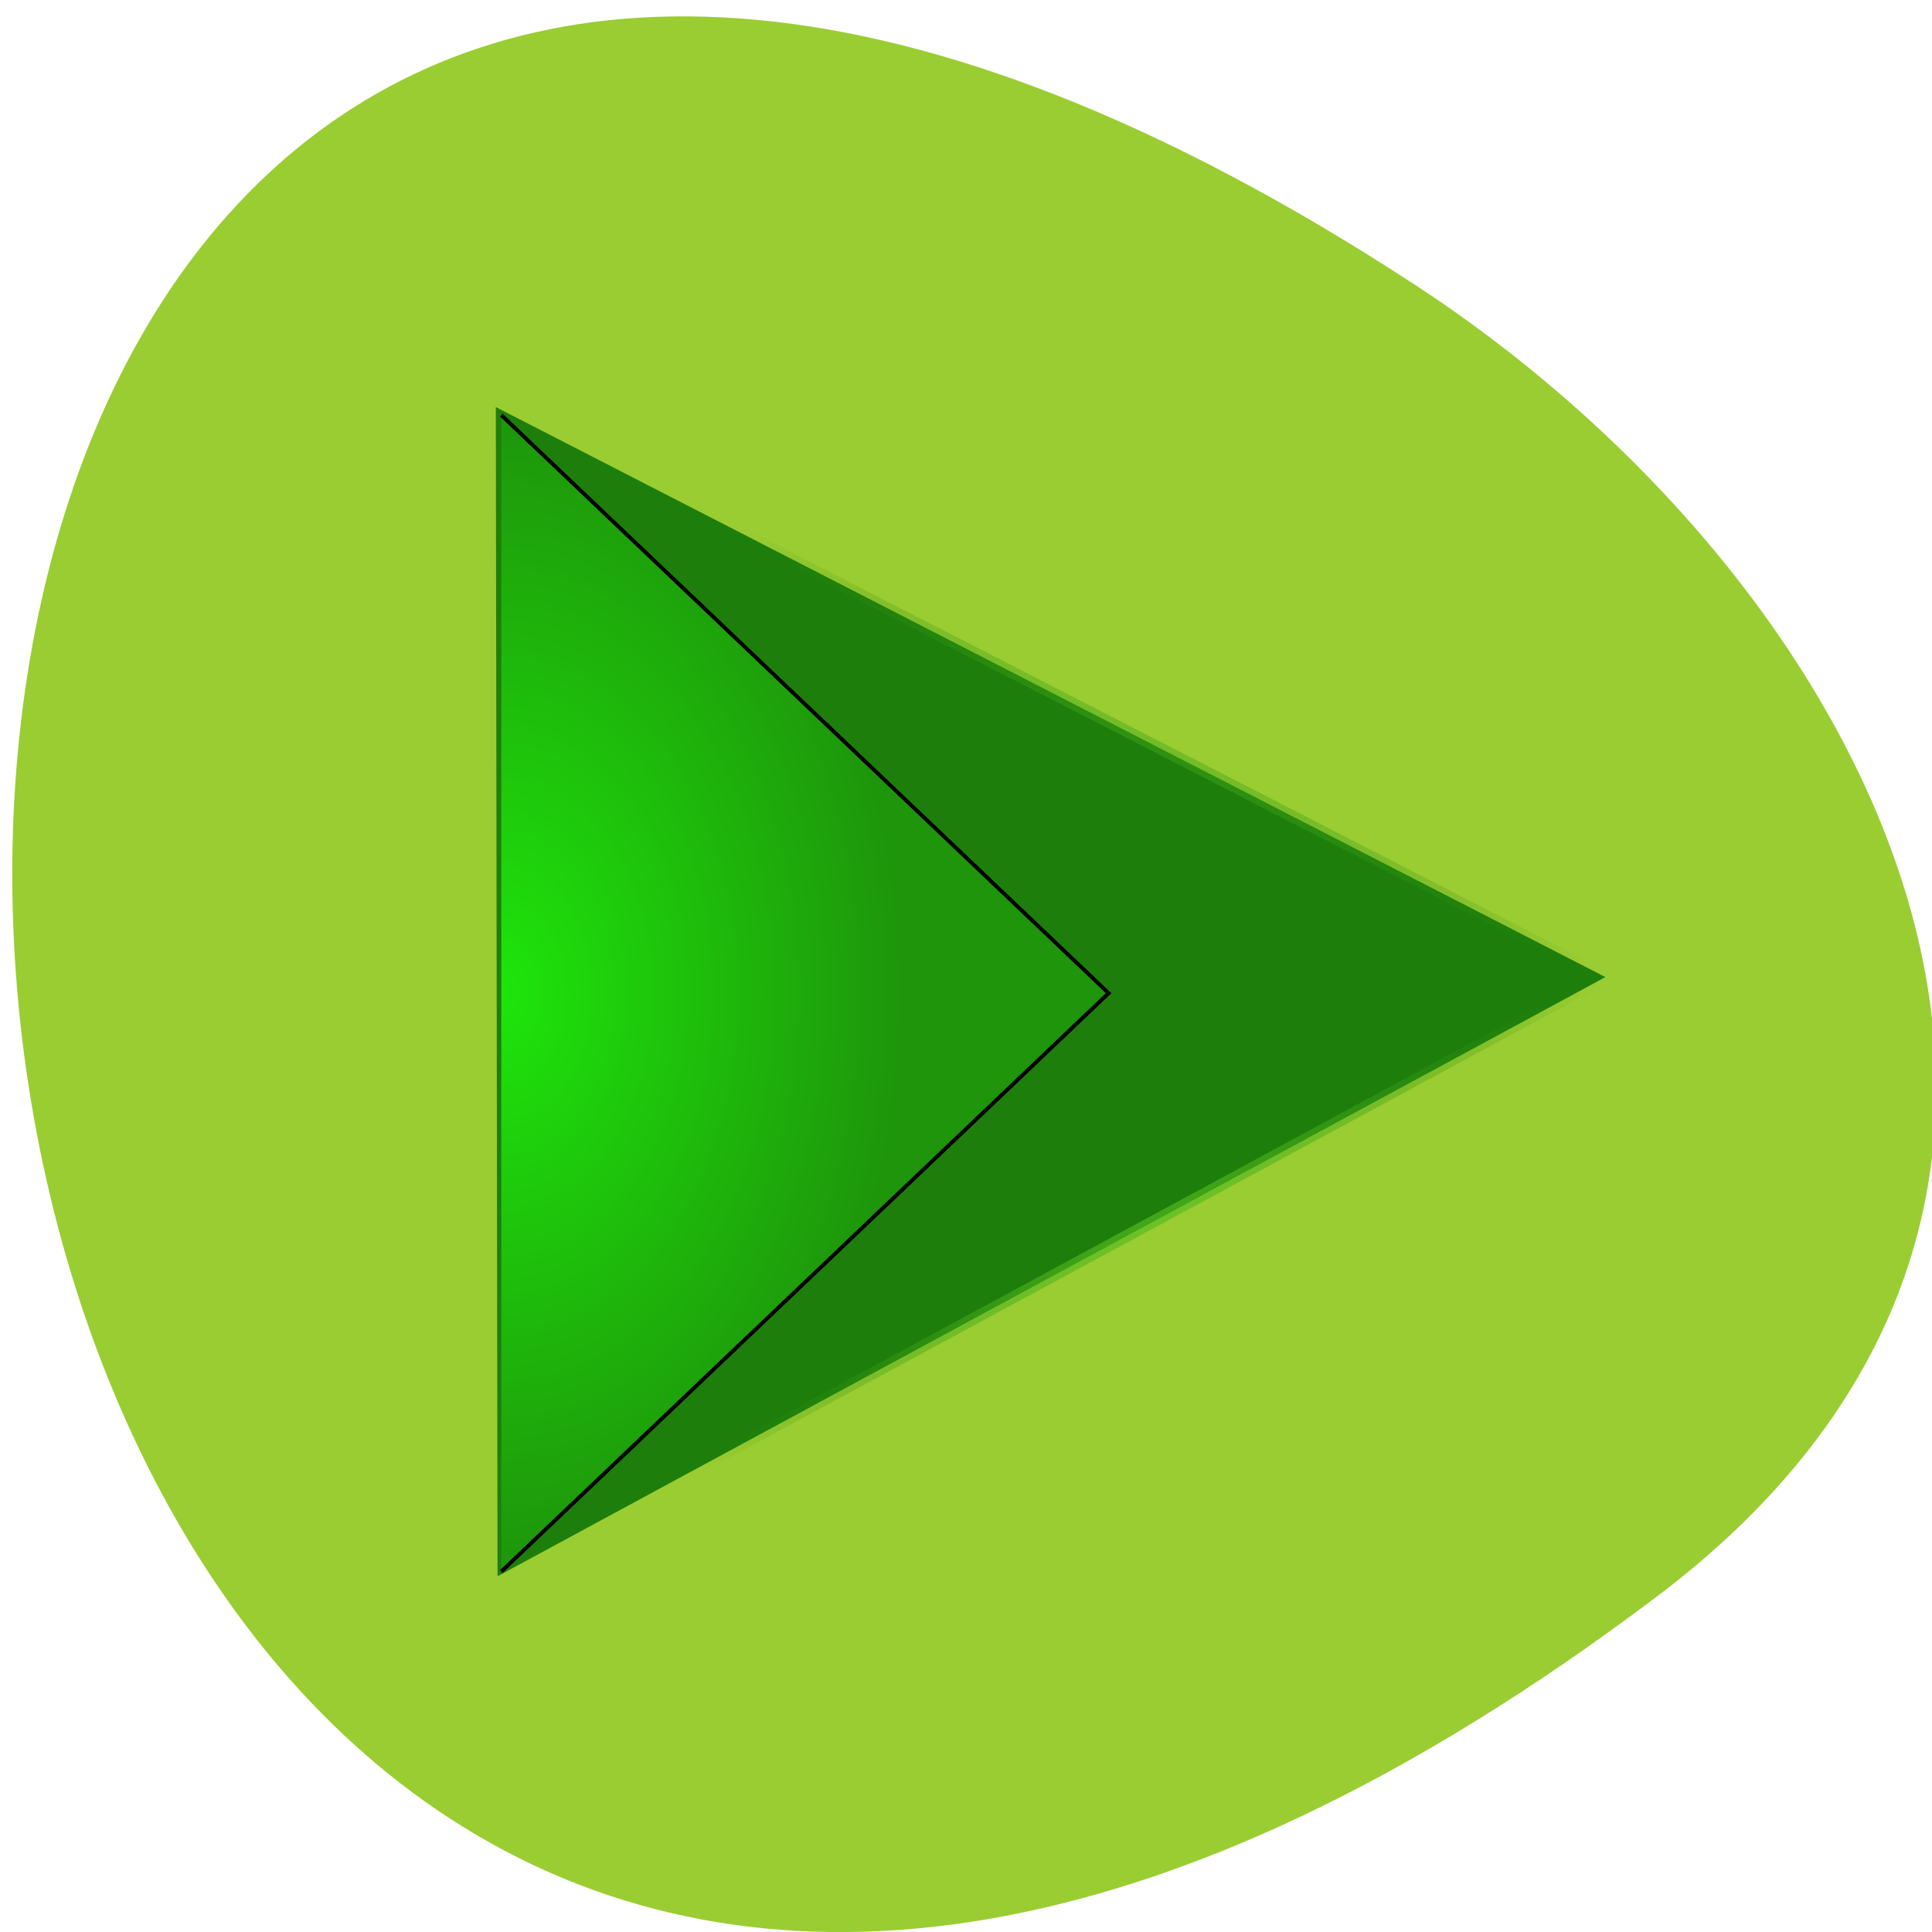 
<svg xmlns="http://www.w3.org/2000/svg" xmlns:xlink="http://www.w3.org/1999/xlink" width="22px" height="22px" viewBox="0 0 22 22" version="1.1">
<defs>
<radialGradient id="radial0" gradientUnits="userSpaceOnUse" cx="362.86" cy="503.79" fx="362.86" fy="503.79" r="197.64" gradientTransform="matrix(1.784,0.146,-0.01,1.686,-271.04,-432.59)">
<stop offset="0" style="stop-color:rgb(43.922%,85.882%,16.471%);stop-opacity:1;"/>
<stop offset="1" style="stop-color:rgb(11.765%,49.412%,4.314%);stop-opacity:0;"/>
</radialGradient>
<radialGradient id="radial1" gradientUnits="userSpaceOnUse" cx="160" cy="492.36" fx="160" fy="492.36" r="120.84" gradientTransform="matrix(2.12,0,0,2.732,-314.46,-903.17)">
<stop offset="0" style="stop-color:rgb(11.765%,89.804%,4.314%);stop-opacity:1;"/>
<stop offset="1" style="stop-color:rgb(11.765%,58.431%,4.314%);stop-opacity:1;"/>
</radialGradient>
</defs>
<g id="surface1">
<path style=" stroke:none;fill-rule:nonzero;fill:rgb(60.392%,80.392%,19.608%);fill-opacity:1;" d="M 18.867 18.18 C -3.926 35.379 -7.164 -11.949 16.105 3.238 C 21.41 6.703 24.906 13.625 18.867 18.18 Z M 18.867 18.18 "/>
<path style="fill-rule:nonzero;fill:rgb(11.765%,49.412%,4.314%);fill-opacity:1;stroke-width:6.951;stroke-linecap:butt;stroke-linejoin:miter;stroke:url(#radial0);stroke-miterlimit:0.6;" d="M 21.451 108.417 L 723.375 432.97 L 22.53 774.112 " transform="matrix(0.018,0,0,0.02,5.26,2.467)"/>
<path style="fill-rule:nonzero;fill:url(#radial1);stroke-width:2.296;stroke-linecap:butt;stroke-linejoin:miter;stroke:rgb(0%,0%,0%);stroke-opacity:1;stroke-miterlimit:4;" d="M 24.904 771.443 L 409.106 442.123 L 24.904 112.994 " transform="matrix(0.018,0,0,0.02,5.26,2.467)"/>
</g>
</svg>

